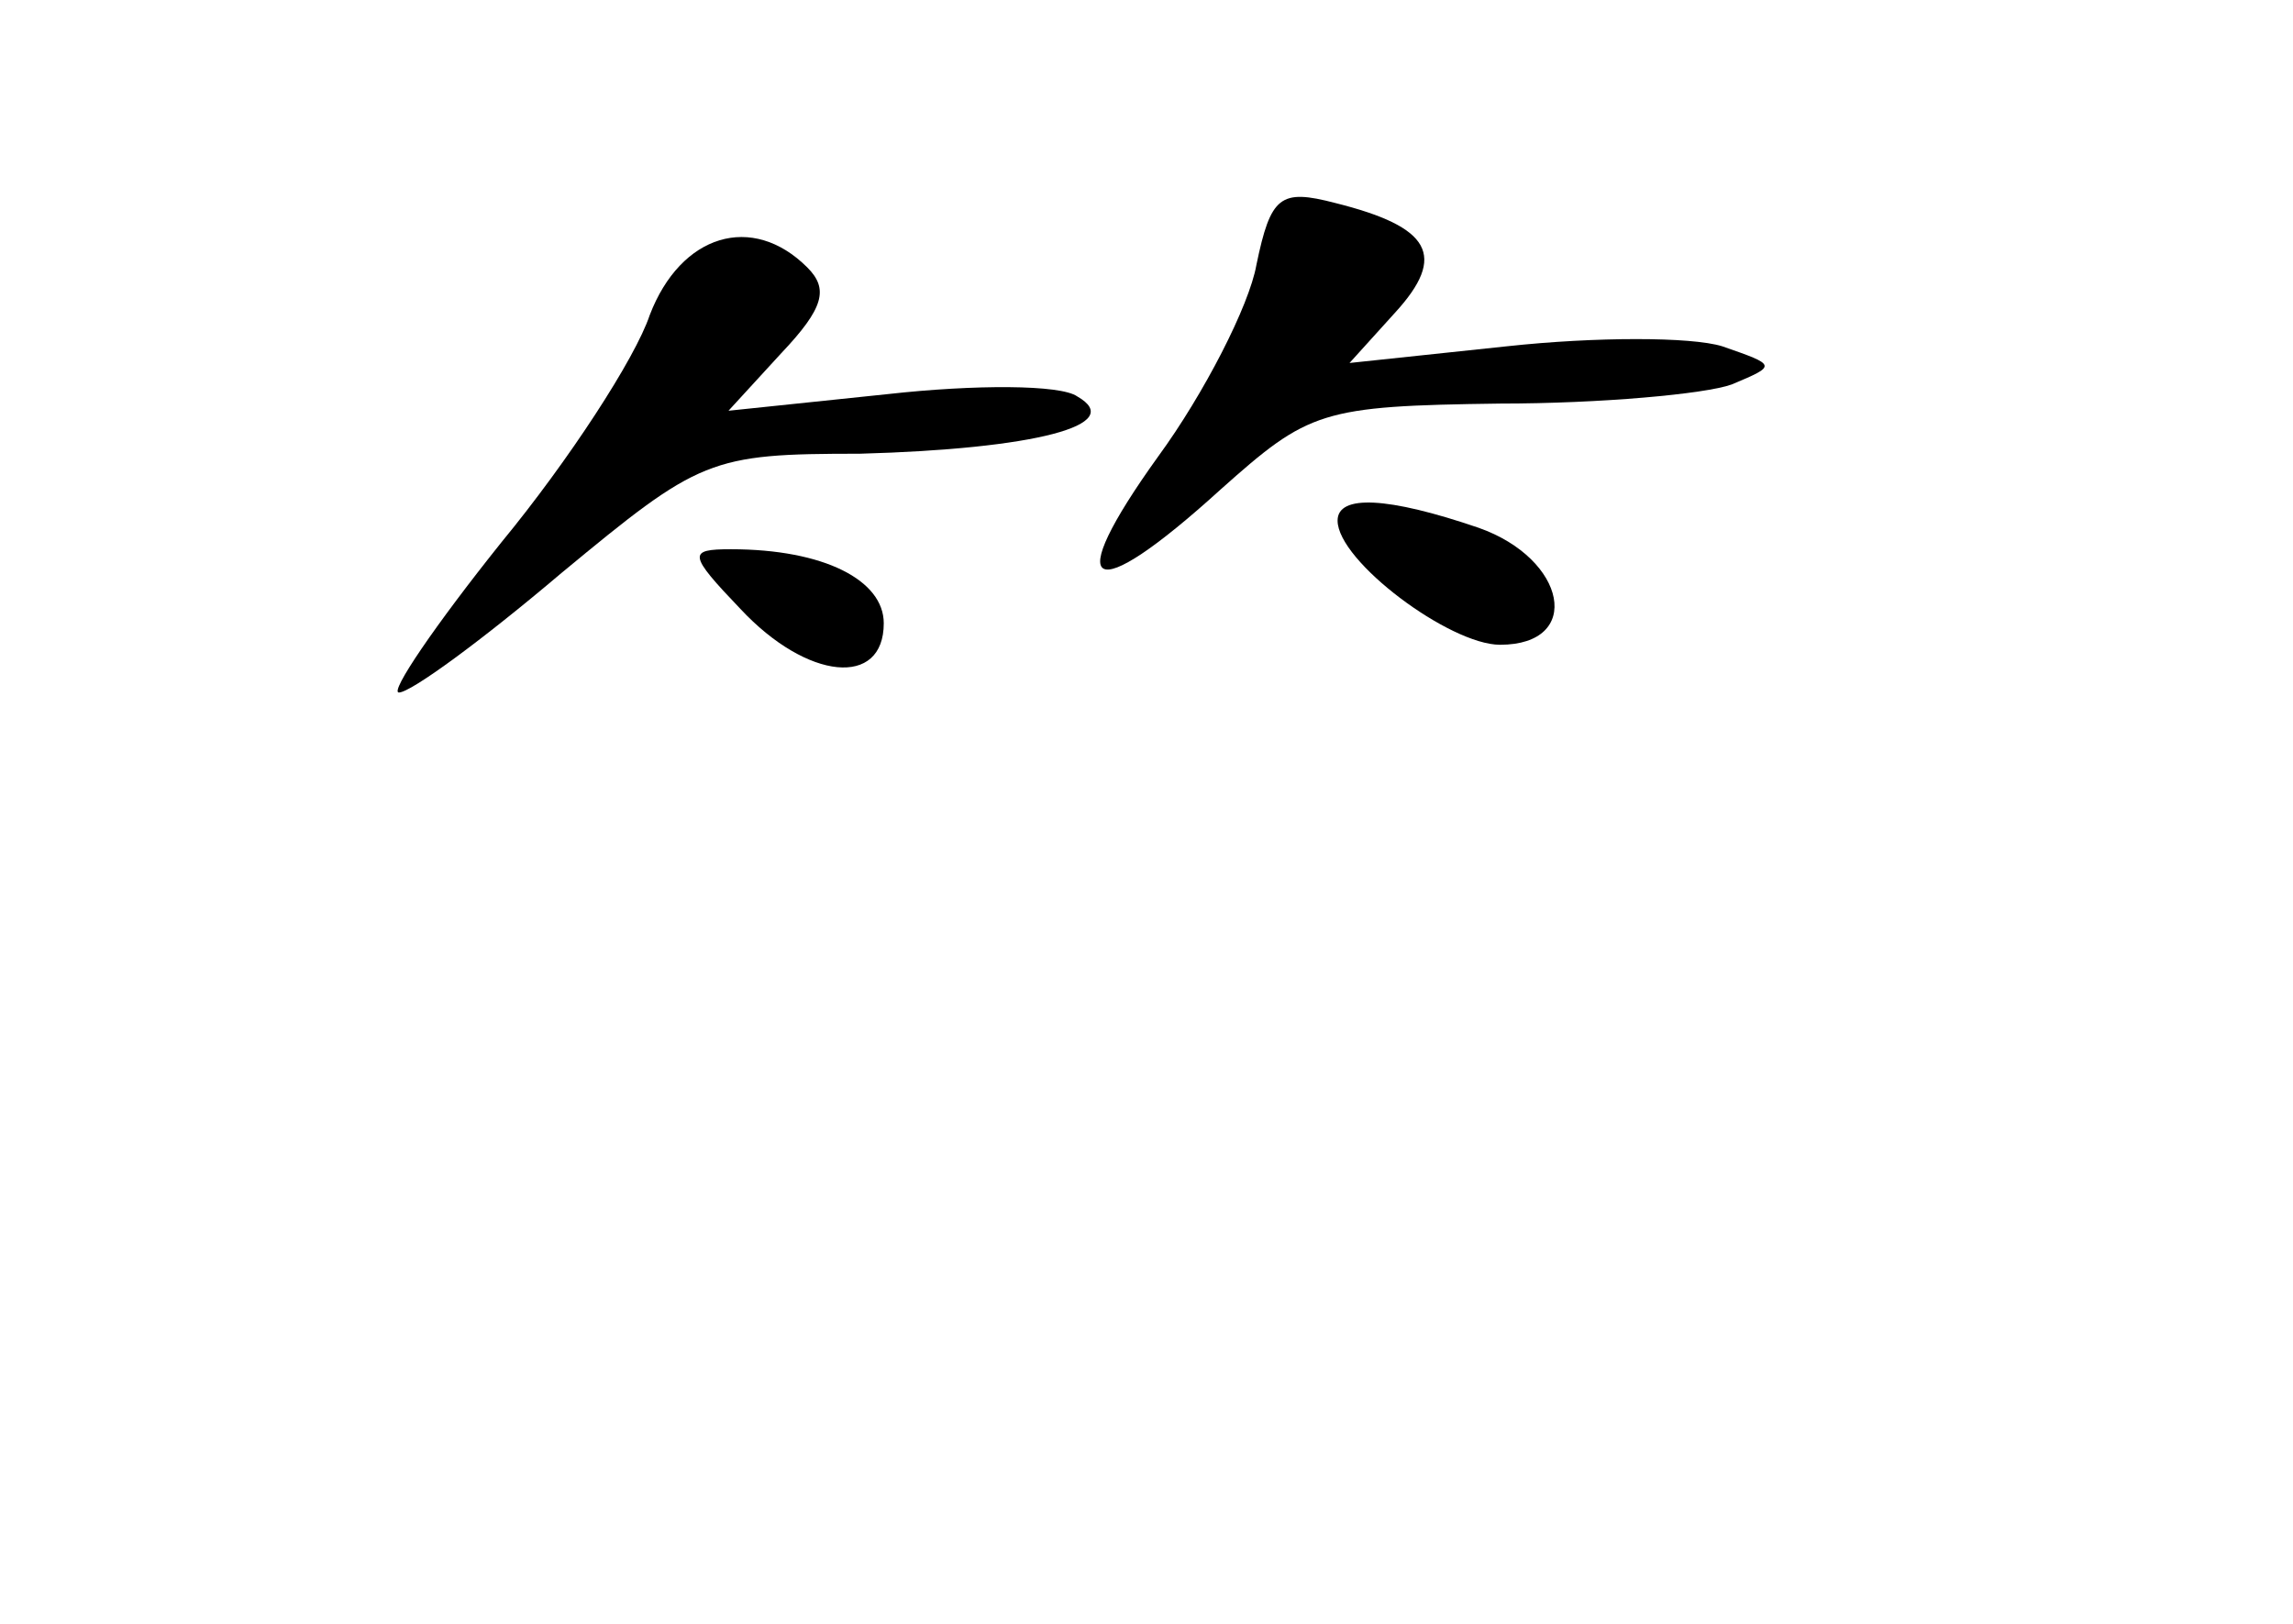 <?xml version="1.0" standalone="no"?>
<!DOCTYPE svg PUBLIC "-//W3C//DTD SVG 20010904//EN"
 "http://www.w3.org/TR/2001/REC-SVG-20010904/DTD/svg10.dtd">
<svg version="1.0" xmlns="http://www.w3.org/2000/svg"
 width="96pt" height="68pt" viewBox="0 0 96 68"
 preserveAspectRatio="xMidYMid meet">
<g transform="translate(0,68) scale(0.1,-0.1)"
fill="#000000" stroke="none">
<path d="M526 569 c-3 -17 -22 -54 -41 -80 -41 -57 -29 -64 26 -14 37 33 42
35 117 36 42 0 86 4 97 8 19 8 19 8 -4 16 -13 4 -53 4 -90 0 l-66 -7 19 21
c22 24 15 36 -25 46 -23 6 -27 3 -33 -26z"/>
<path d="M272 548 c-6 -18 -34 -61 -62 -95 -28 -35 -47 -63 -43 -63 5 0 35 22
68 50 58 48 62 50 125 50 73 2 112 12 91 24 -7 5 -43 5 -79 1 l-67 -7 22 24
c18 19 20 27 11 36 -23 23 -53 14 -66 -20z"/>
<path d="M560 462 c0 -17 47 -52 68 -52 35 0 28 36 -9 49 -38 13 -59 14 -59 3z"/>
<path d="M310 425 c28 -30 60 -33 60 -6 0 18 -25 31 -64 31 -18 0 -18 -2 4
-25z"/>
</g>
</svg>
